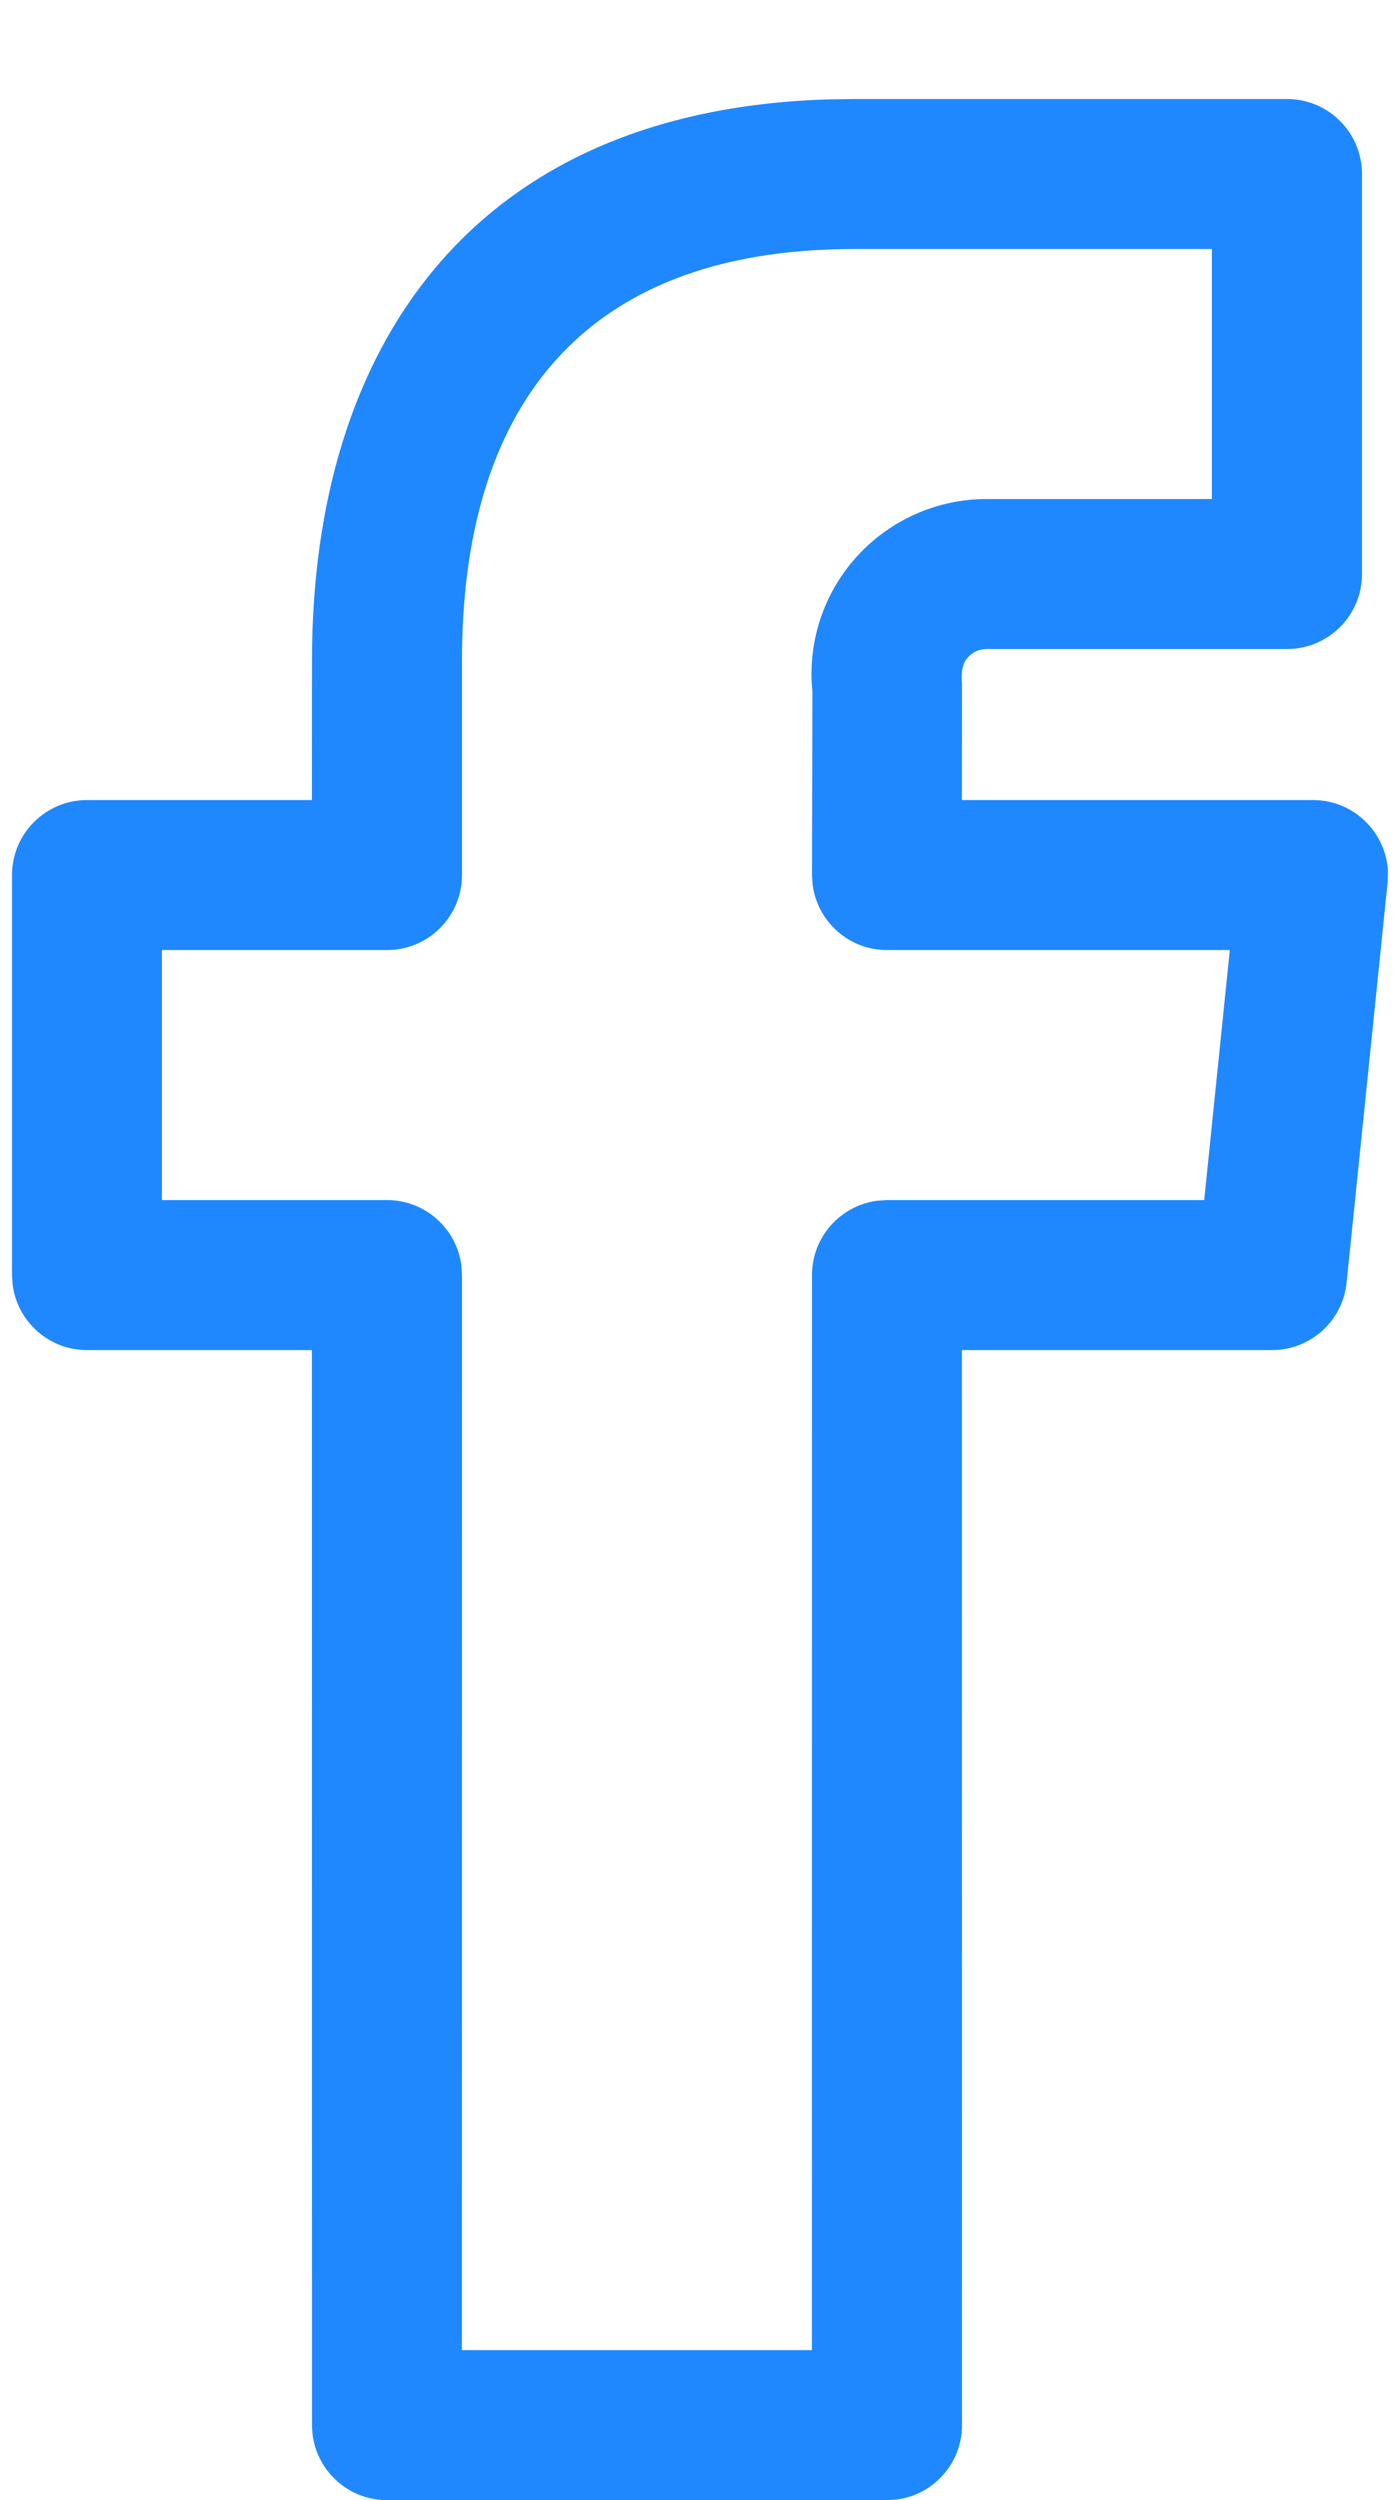 <?xml version="1.0" encoding="UTF-8"?>
<svg width="14px" height="25px" viewBox="0 0 14 25" version="1.1" xmlns="http://www.w3.org/2000/svg" xmlns:xlink="http://www.w3.org/1999/xlink">
    <title>A15A8DF8-49ED-4C0A-A9F3-BDC5DA9796FA</title>
    <g id="UI-kit" stroke="none" stroke-width="1" fill="none" fill-rule="evenodd">
        <g id="Earth-Dashboard-UI-kit" transform="translate(-477, -2622)" fill="#1F88FF" fill-rule="nonzero">
            <path d="M485.54,2622.99 L485.281,2622.994 C481.709,2623.103 480.12,2625.484 480.12,2628.6 L480.119,2630 L477.87,2630 C477.456,2630 477.12,2630.336 477.12,2630.75 L477.12,2634.75 L477.127,2634.852 C477.177,2635.218 477.49,2635.5 477.87,2635.5 L480.119,2635.5 L480.12,2646.25 C480.12,2646.664 480.456,2647 480.87,2647 L485.87,2647 L485.972,2646.993 C486.338,2646.943 486.62,2646.63 486.62,2646.25 L486.619,2635.5 L489.72,2635.5 C490.105,2635.5 490.427,2635.209 490.466,2634.826 L490.876,2630.826 L490.88,2630.726 C490.867,2630.327 490.54,2630 490.13,2630 L486.619,2630 L486.62,2628.84 C486.609,2628.694 486.632,2628.624 486.68,2628.572 C486.728,2628.519 486.795,2628.49 486.866,2628.49 L489.87,2628.49 C490.284,2628.49 490.62,2628.154 490.62,2627.74 L490.62,2623.74 C490.62,2623.326 490.284,2622.99 489.87,2622.99 L485.54,2622.99 Z M489.119,2624.49 L489.119,2626.99 L486.87,2626.99 C486.378,2626.988 485.904,2627.196 485.57,2627.563 C485.236,2627.93 485.074,2628.421 485.124,2628.915 L485.12,2630.75 L485.127,2630.852 C485.177,2631.218 485.49,2631.5 485.87,2631.5 L489.298,2631.5 L489.042,2634 L485.87,2634 L485.768,2634.007 C485.402,2634.057 485.12,2634.37 485.12,2634.75 L485.119,2645.5 L481.619,2645.5 L481.62,2634.75 L481.613,2634.648 C481.563,2634.282 481.25,2634 480.87,2634 L478.619,2634 L478.619,2631.5 L480.87,2631.5 C481.284,2631.5 481.62,2631.164 481.62,2630.75 L481.62,2628.6 C481.62,2626.145 482.759,2624.49 485.54,2624.49 L489.119,2624.49 Z" id="facebook-copy-2"></path>
        </g>
    </g>
</svg>